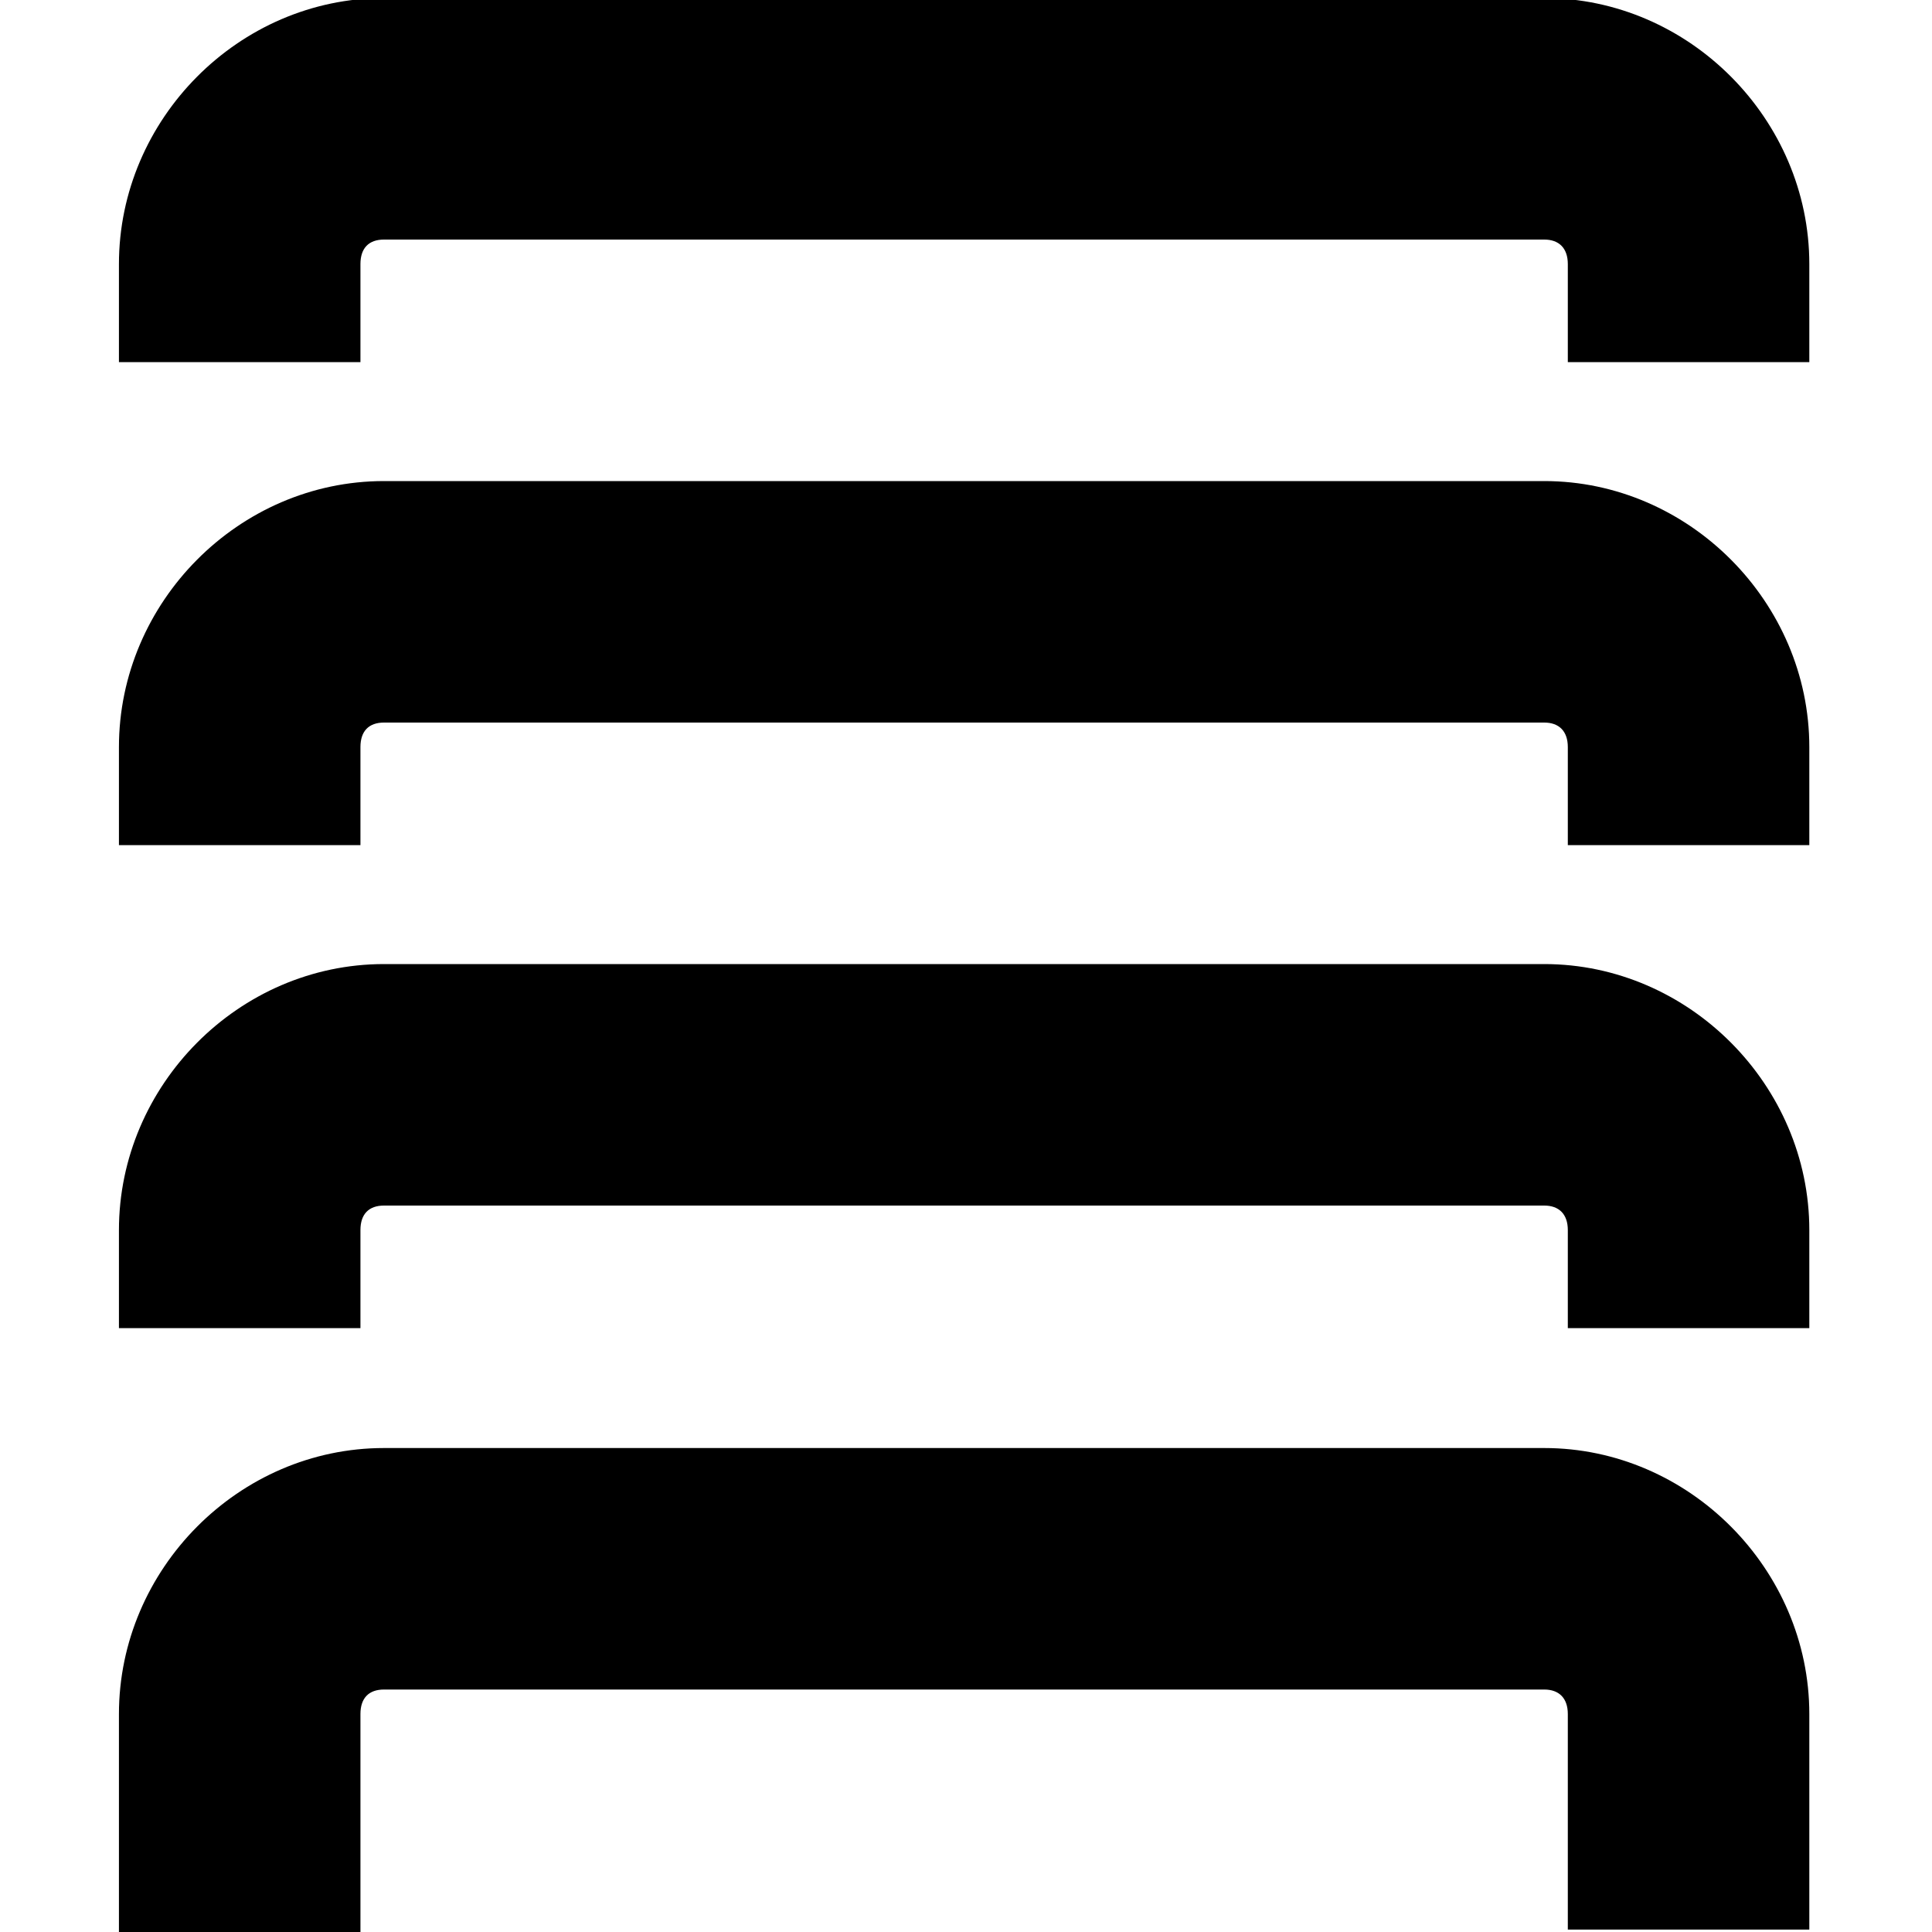 <svg xmlns="http://www.w3.org/2000/svg" height="16px" viewBox="0 0 16 16" width="16px">
    <g fill="currentColor">
        <path d="m 3.18 -0.016 c -1.203 0 -2.195 1.004 -2.195 2.203 v 0.812 h 2 v -0.812 c 0 -0.133 0.07 -0.203 0.195 -0.203 h 9.609 c 0.121 0 0.195 0.07 0.195 0.203 v 0.812 h 2 v -0.812 c 0 -1.199 -0.996 -2.203 -2.195 -2.203 z m 0 0" />
        <path d="m 3.18 11.992 c -1.203 0 -2.195 1.004 -2.195 2.203 v 1.828 h 2 v -1.828 c 0 -0.133 0.07 -0.203 0.195 -0.203 h 9.609 c 0.121 0 0.195 0.07 0.195 0.203 v 1.785 h 2 v -1.785 c 0 -1.199 -0.996 -2.203 -2.195 -2.203 z m 0 0" />
        <path d="m 3.18 3.984 c -1.203 0 -2.195 1.004 -2.195 2.203 v 0.812 h 2 v -0.812 c 0 -0.133 0.07 -0.203 0.195 -0.203 h 9.609 c 0.121 0 0.195 0.07 0.195 0.203 v 0.812 h 2 v -0.812 c 0 -1.199 -0.996 -2.203 -2.195 -2.203 z m 0 0" />
        <path d="m 3.18 7.984 c -1.203 0 -2.195 1.004 -2.195 2.203 v 0.812 h 2 v -0.812 c 0 -0.133 0.07 -0.203 0.195 -0.203 h 9.609 c 0.121 0 0.195 0.07 0.195 0.203 v 0.812 h 2 v -0.812 c 0 -1.199 -0.996 -2.203 -2.195 -2.203 z m 0 0" />
    </g>
</svg>